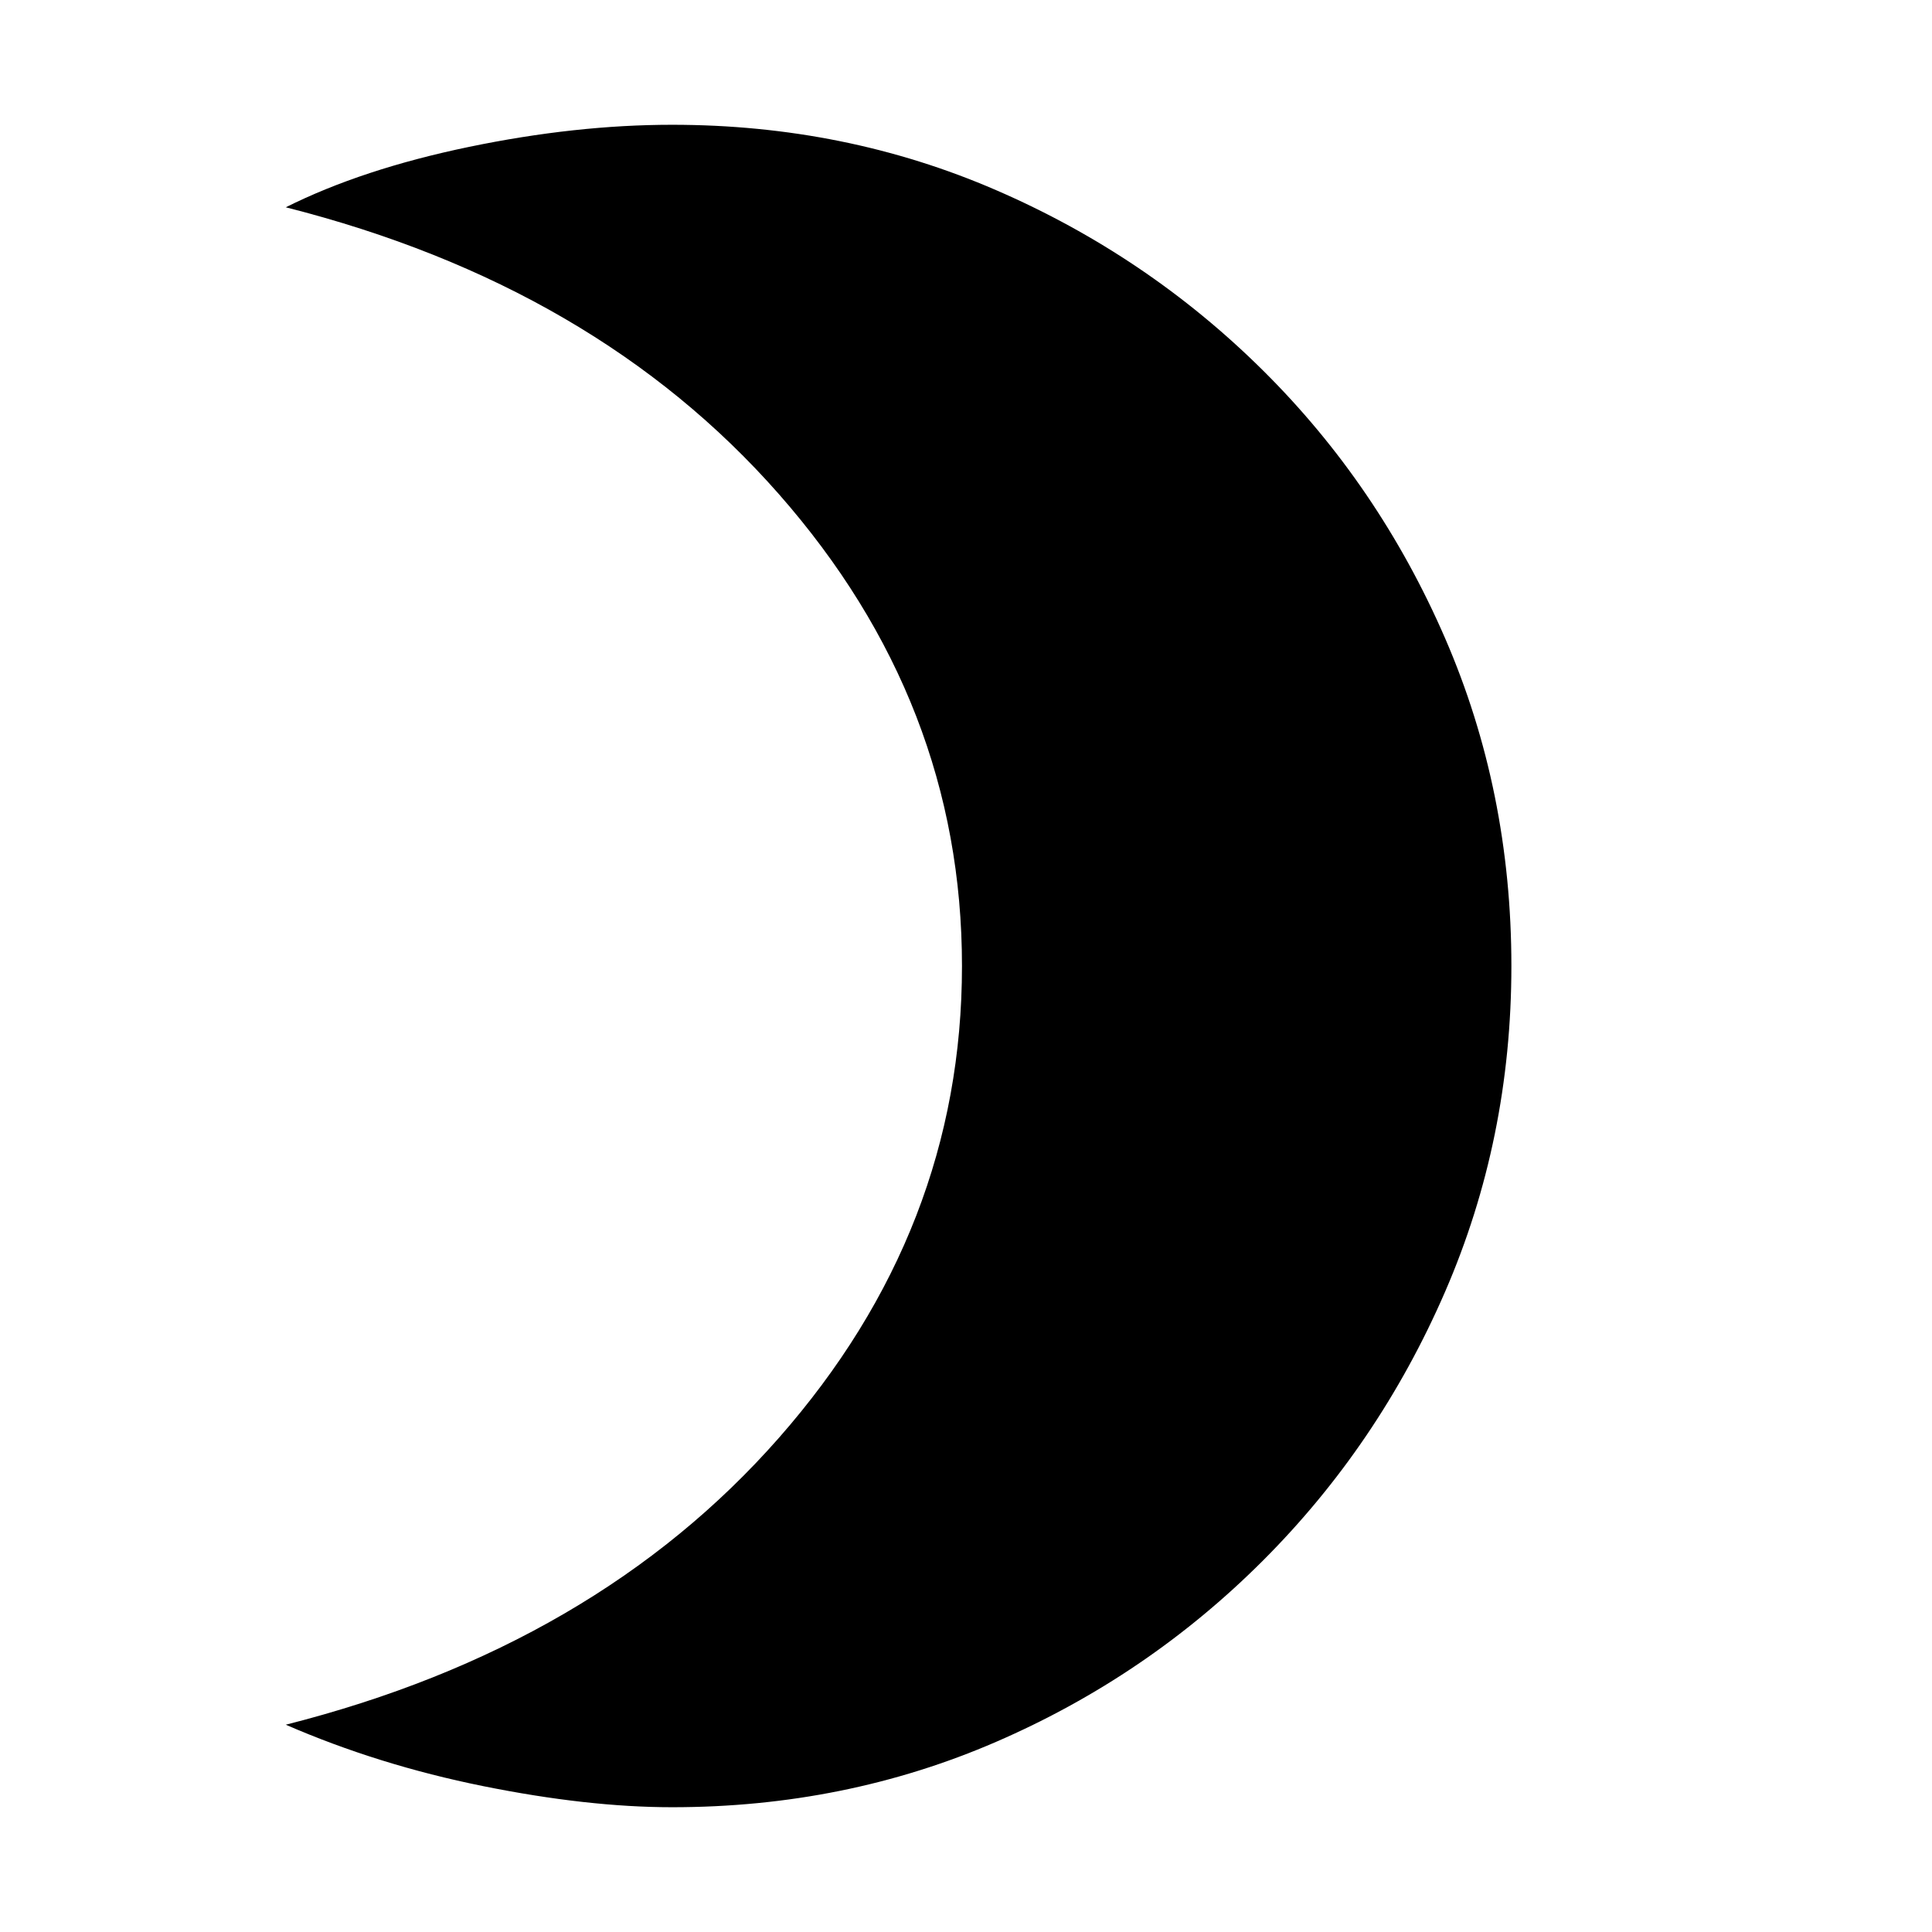 <svg xmlns="http://www.w3.org/2000/svg" height="20" viewBox="0 -960 960 960" width="20"><path d="M334-62q-42 0-94-10.5T142-103q154-39 245-142.5T478-480q0-131-91-234.5T142-857q38-19 91-30t101-11q86 0 161 32.5T627.5-776Q685-719 718-643t33 163q0 86-33 162t-90.5 133.5Q570-127 495-94.5T334-62Z"/></svg>